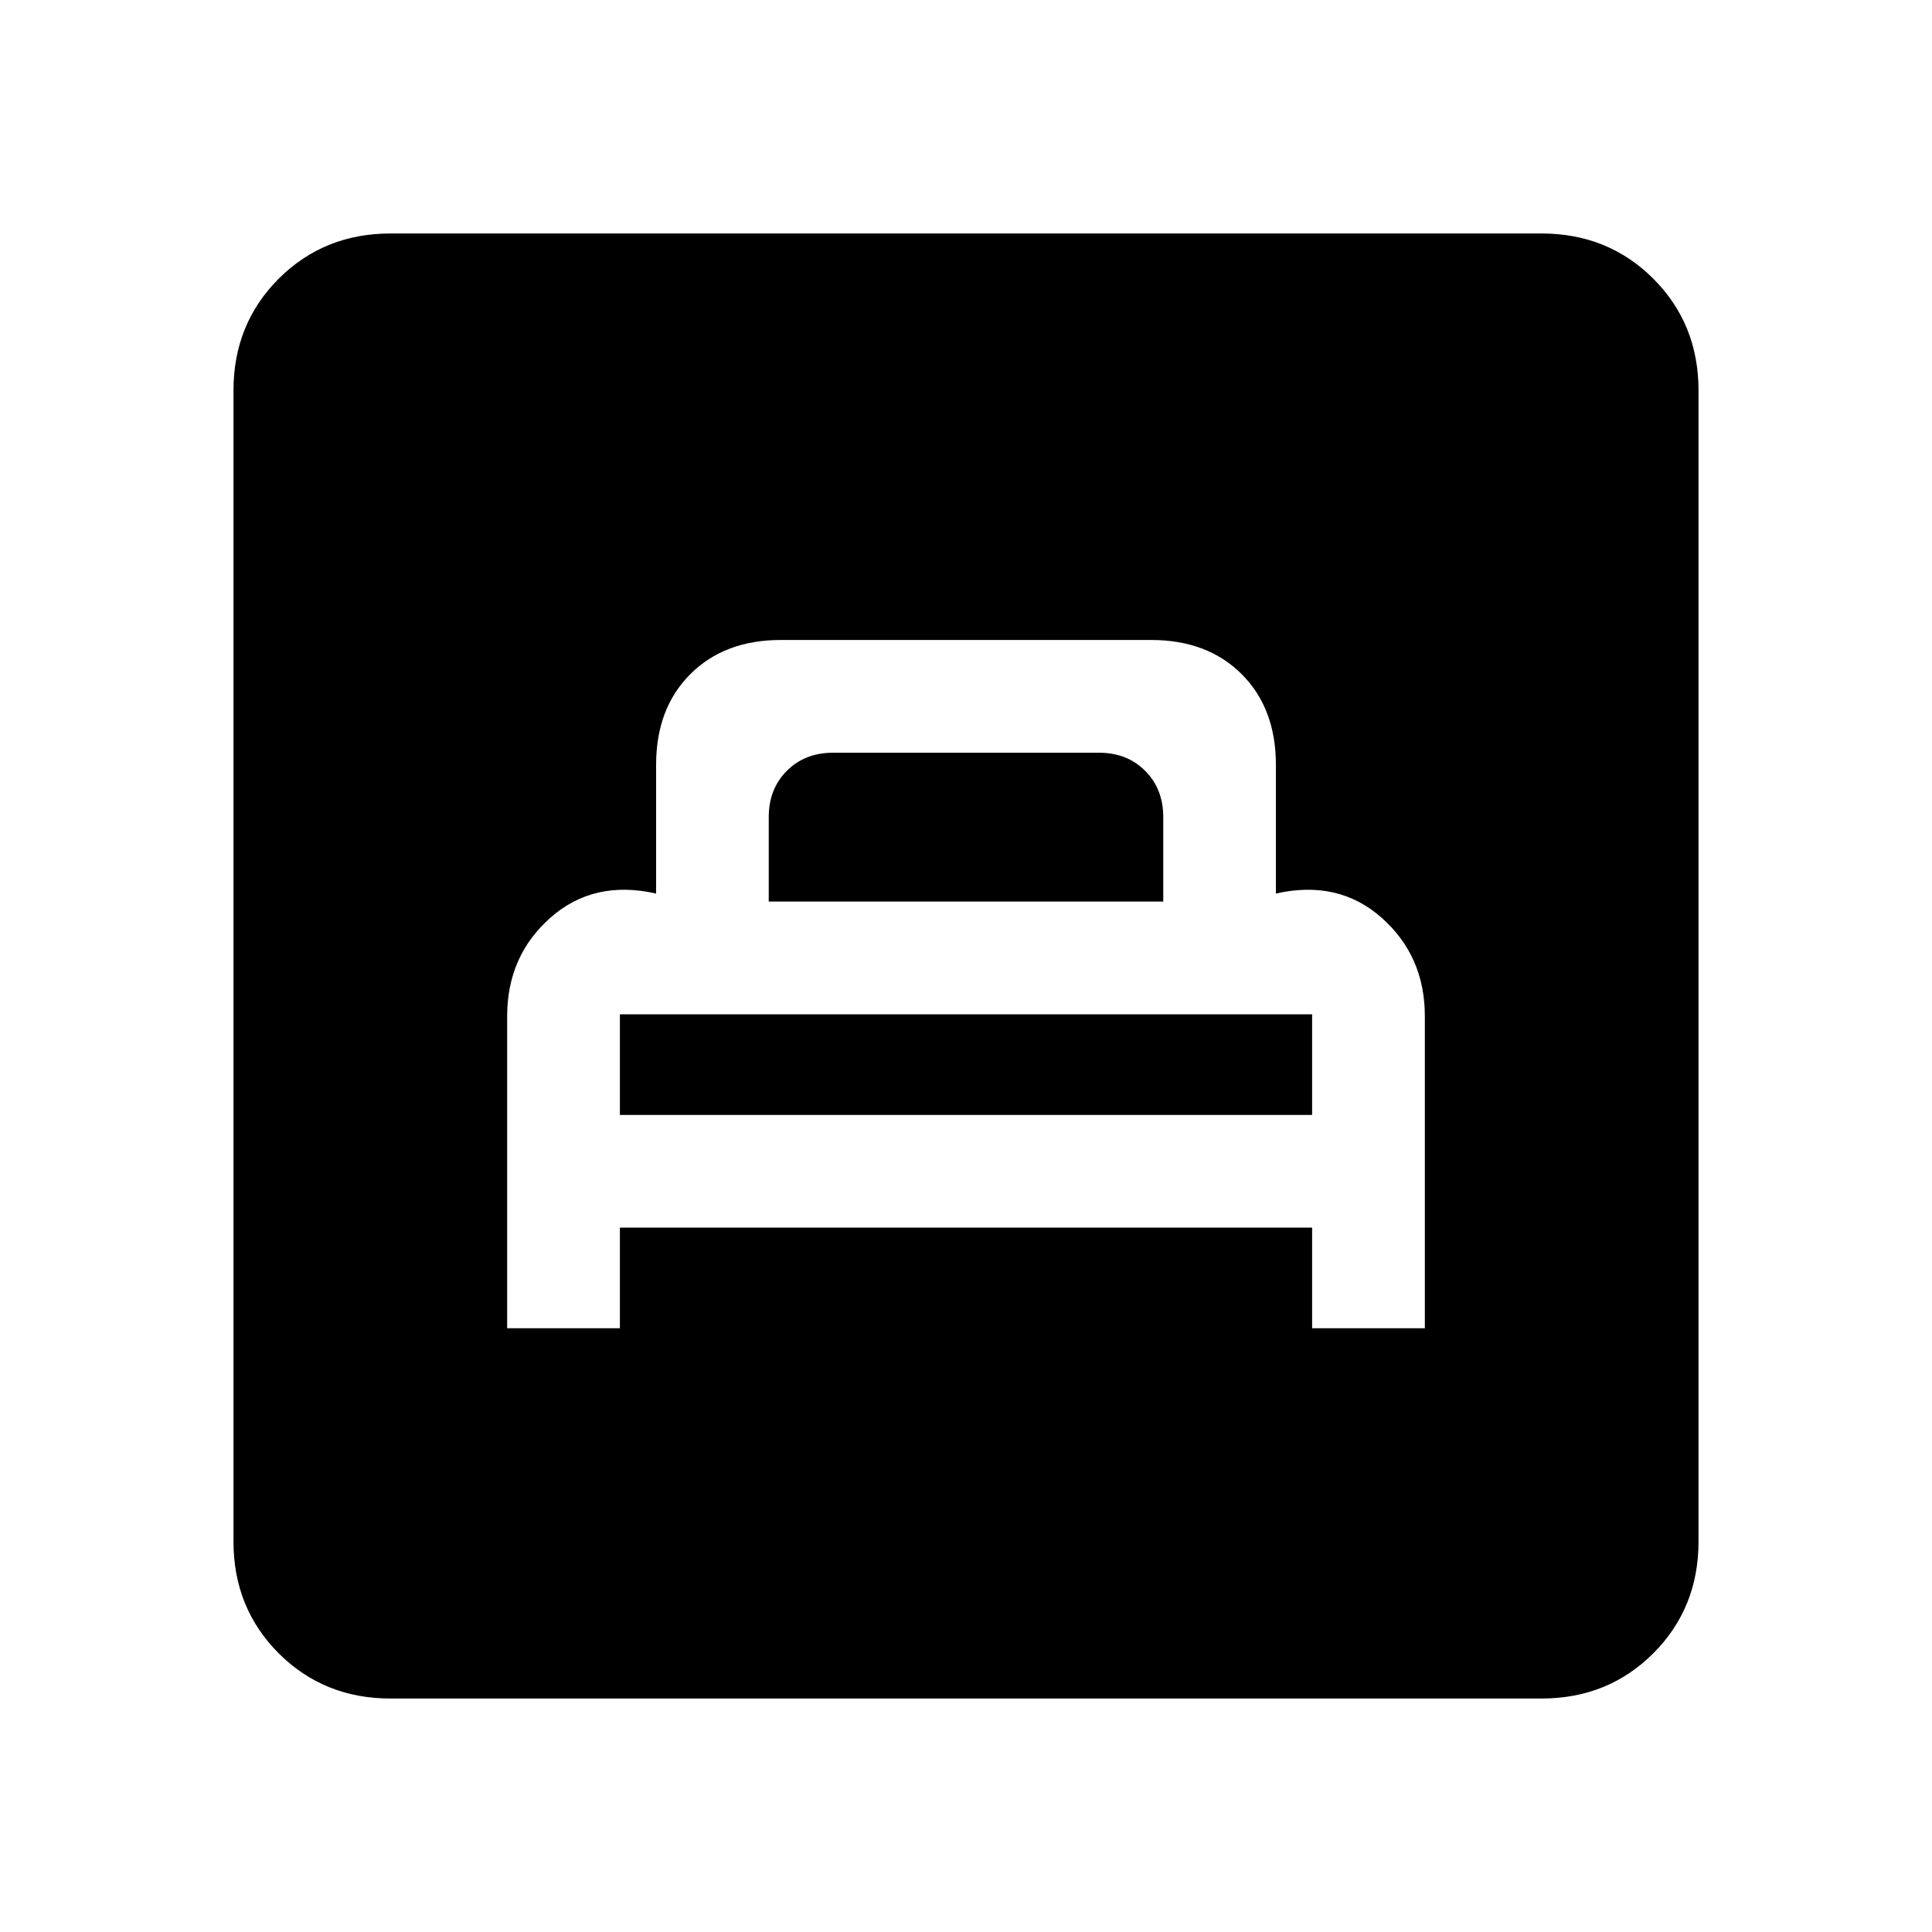 <svg xmlns="http://www.w3.org/2000/svg" height="20" width="20"><path d="M5.25 13.75h1.167v-1.042h7.166v1.042h1.167v-3.229q0-.625-.448-1.021-.448-.396-1.094-.25V7.917q0-.584-.354-.938t-.937-.354H8.083q-.583 0-.937.354-.354.354-.354.938V9.25q-.646-.146-1.094.25-.448.396-.448 1.021Zm1.167-2.208V10.49v.01h7.166v-.01 1.052Zm1.541-2.209v-.875q0-.291.188-.479.187-.187.479-.187h2.75q.292 0 .479.187.188.188.188.479v.875Zm-3.916 8.25q-.688 0-1.157-.468-.468-.469-.468-1.157V4.042q0-.688.468-1.157.469-.468 1.157-.468h11.916q.688 0 1.157.468.468.469.468 1.157v11.916q0 .688-.468 1.157-.469.468-1.157.468Z"/></svg>